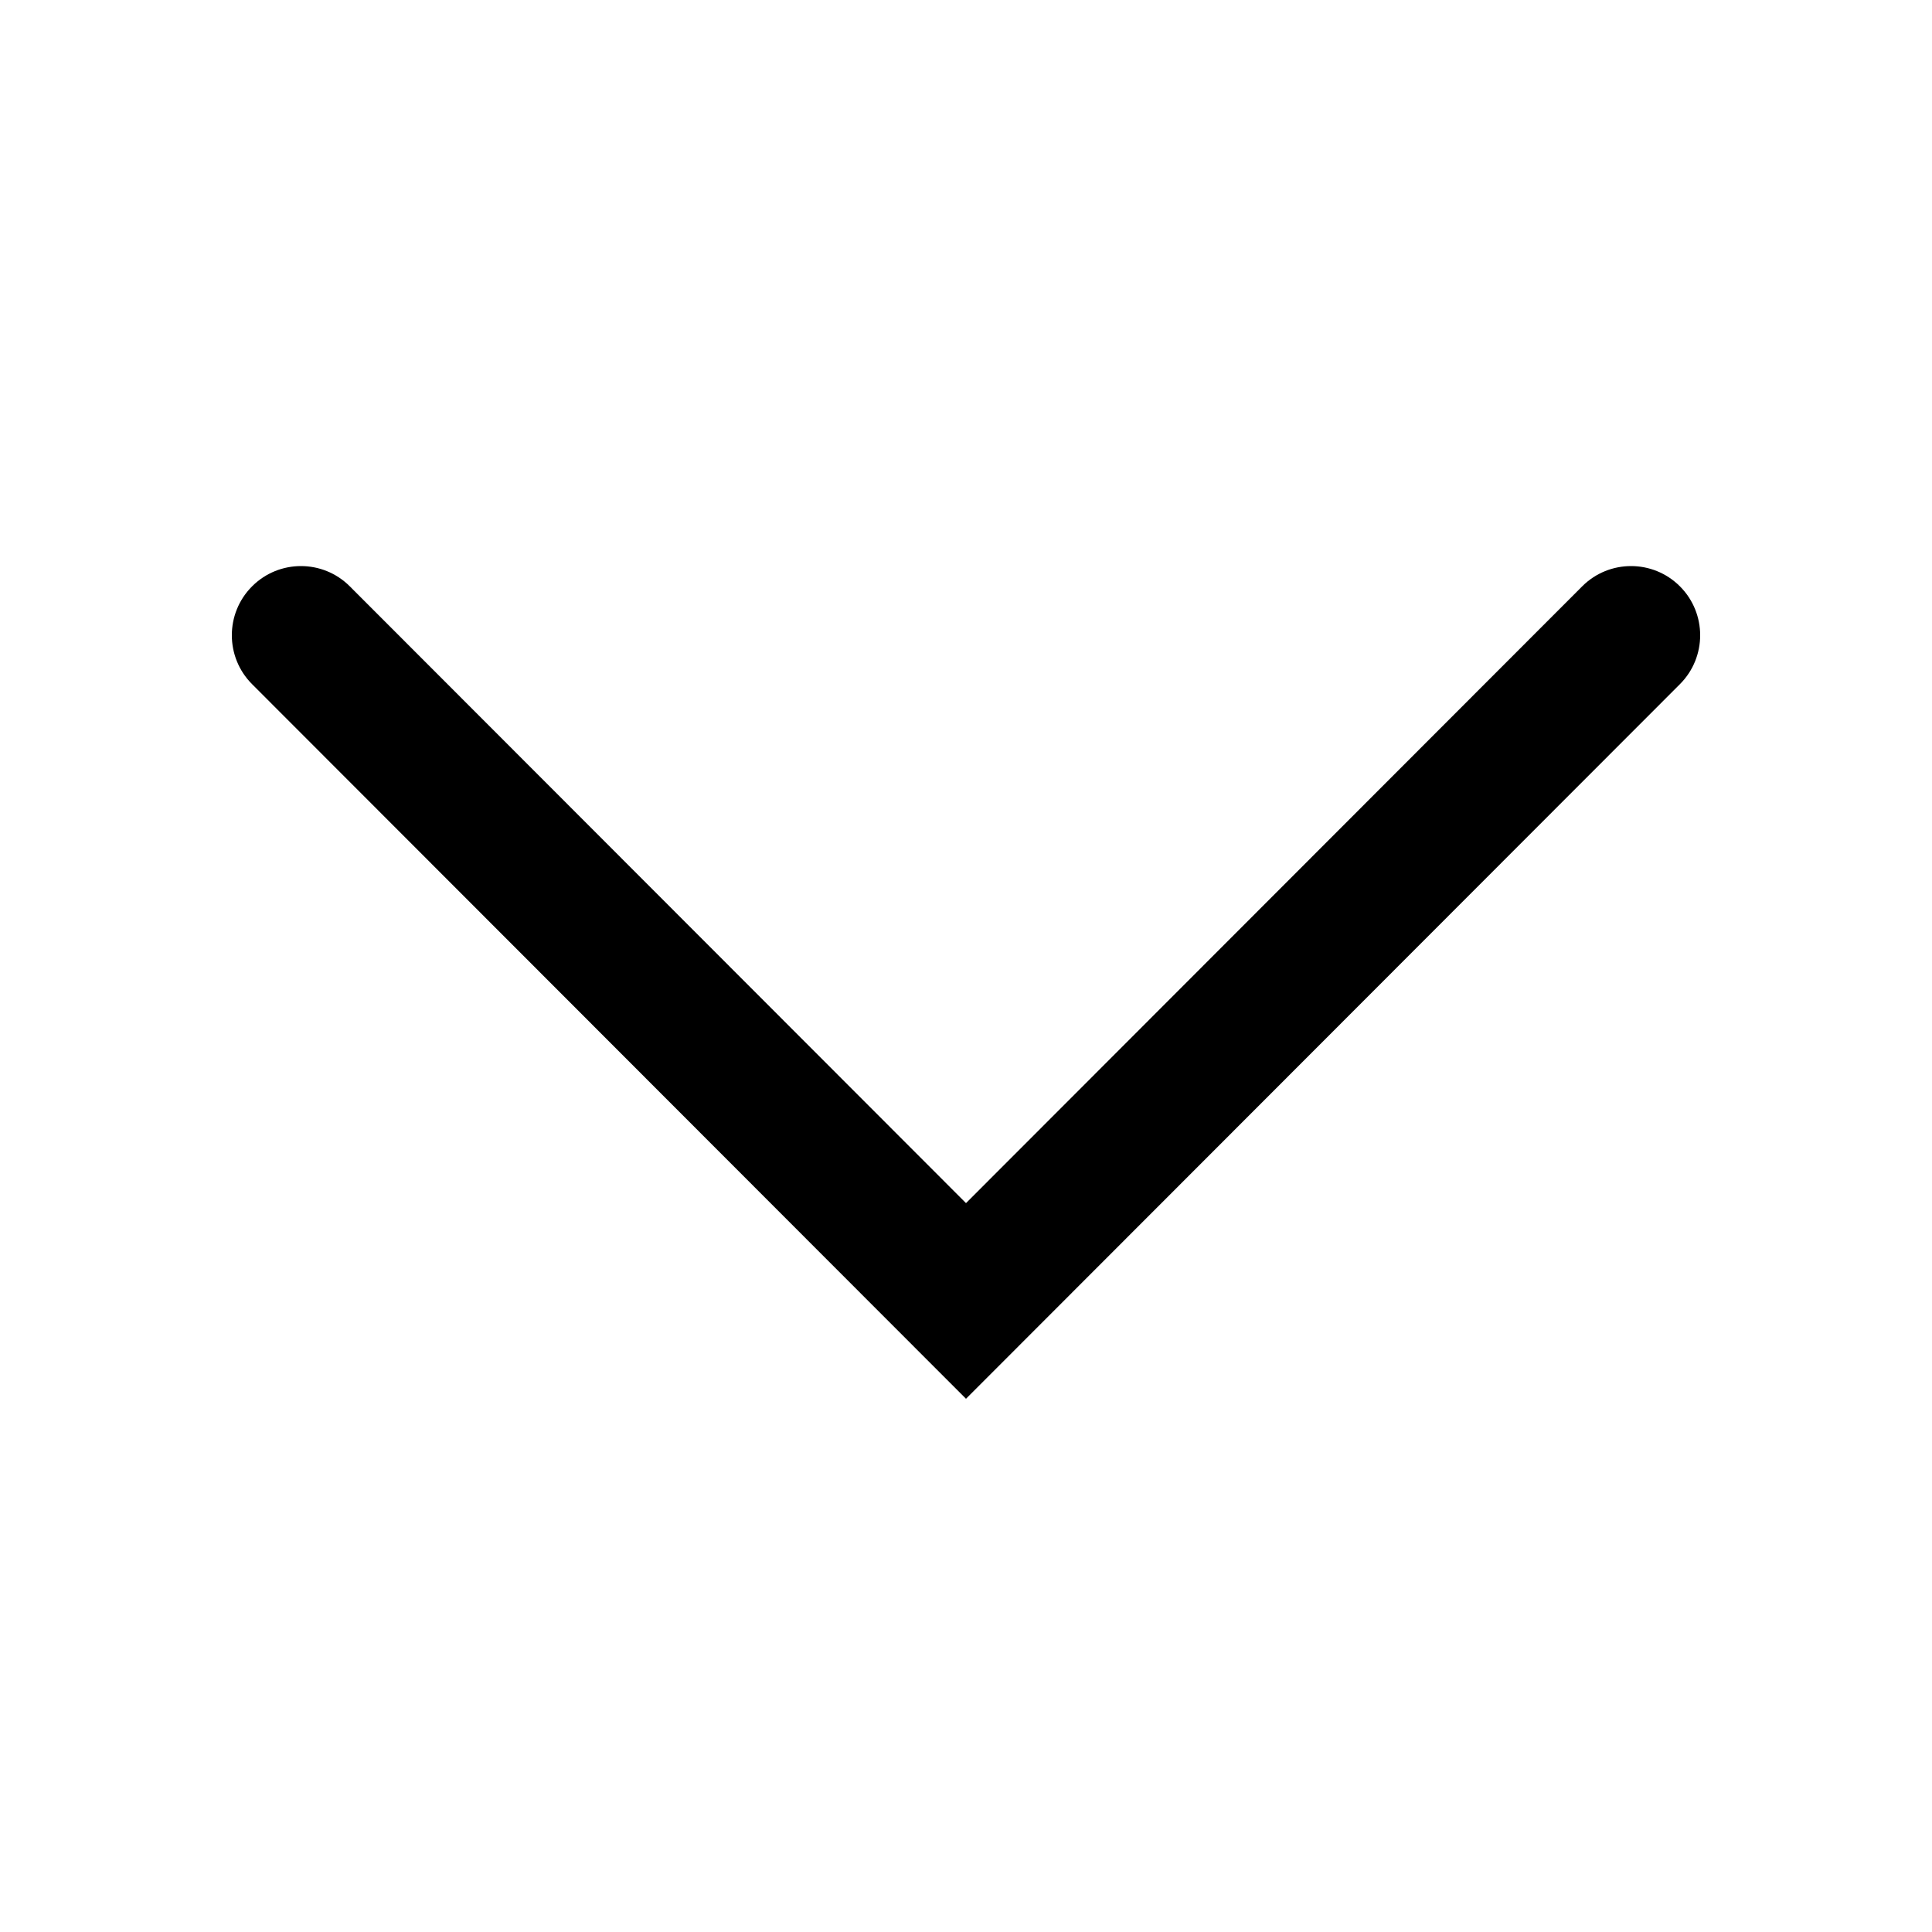 <svg t="1724732244197" class="icon" viewBox="0 0 1024 1024" version="1.1" xmlns="http://www.w3.org/2000/svg" p-id="10575" width="128" height="128"><path d="M512 637.677L185.407 310.771c-14.304-14.319-37.496-14.319-51.799 0-14.305 14.318-14.305 37.532 0 51.849L512 741.376l378.392-378.756c14.305-14.318 14.305-37.532 0-51.849-14.303-14.319-37.495-14.319-51.799 0L512 637.676z" p-id="10576"></path></svg>